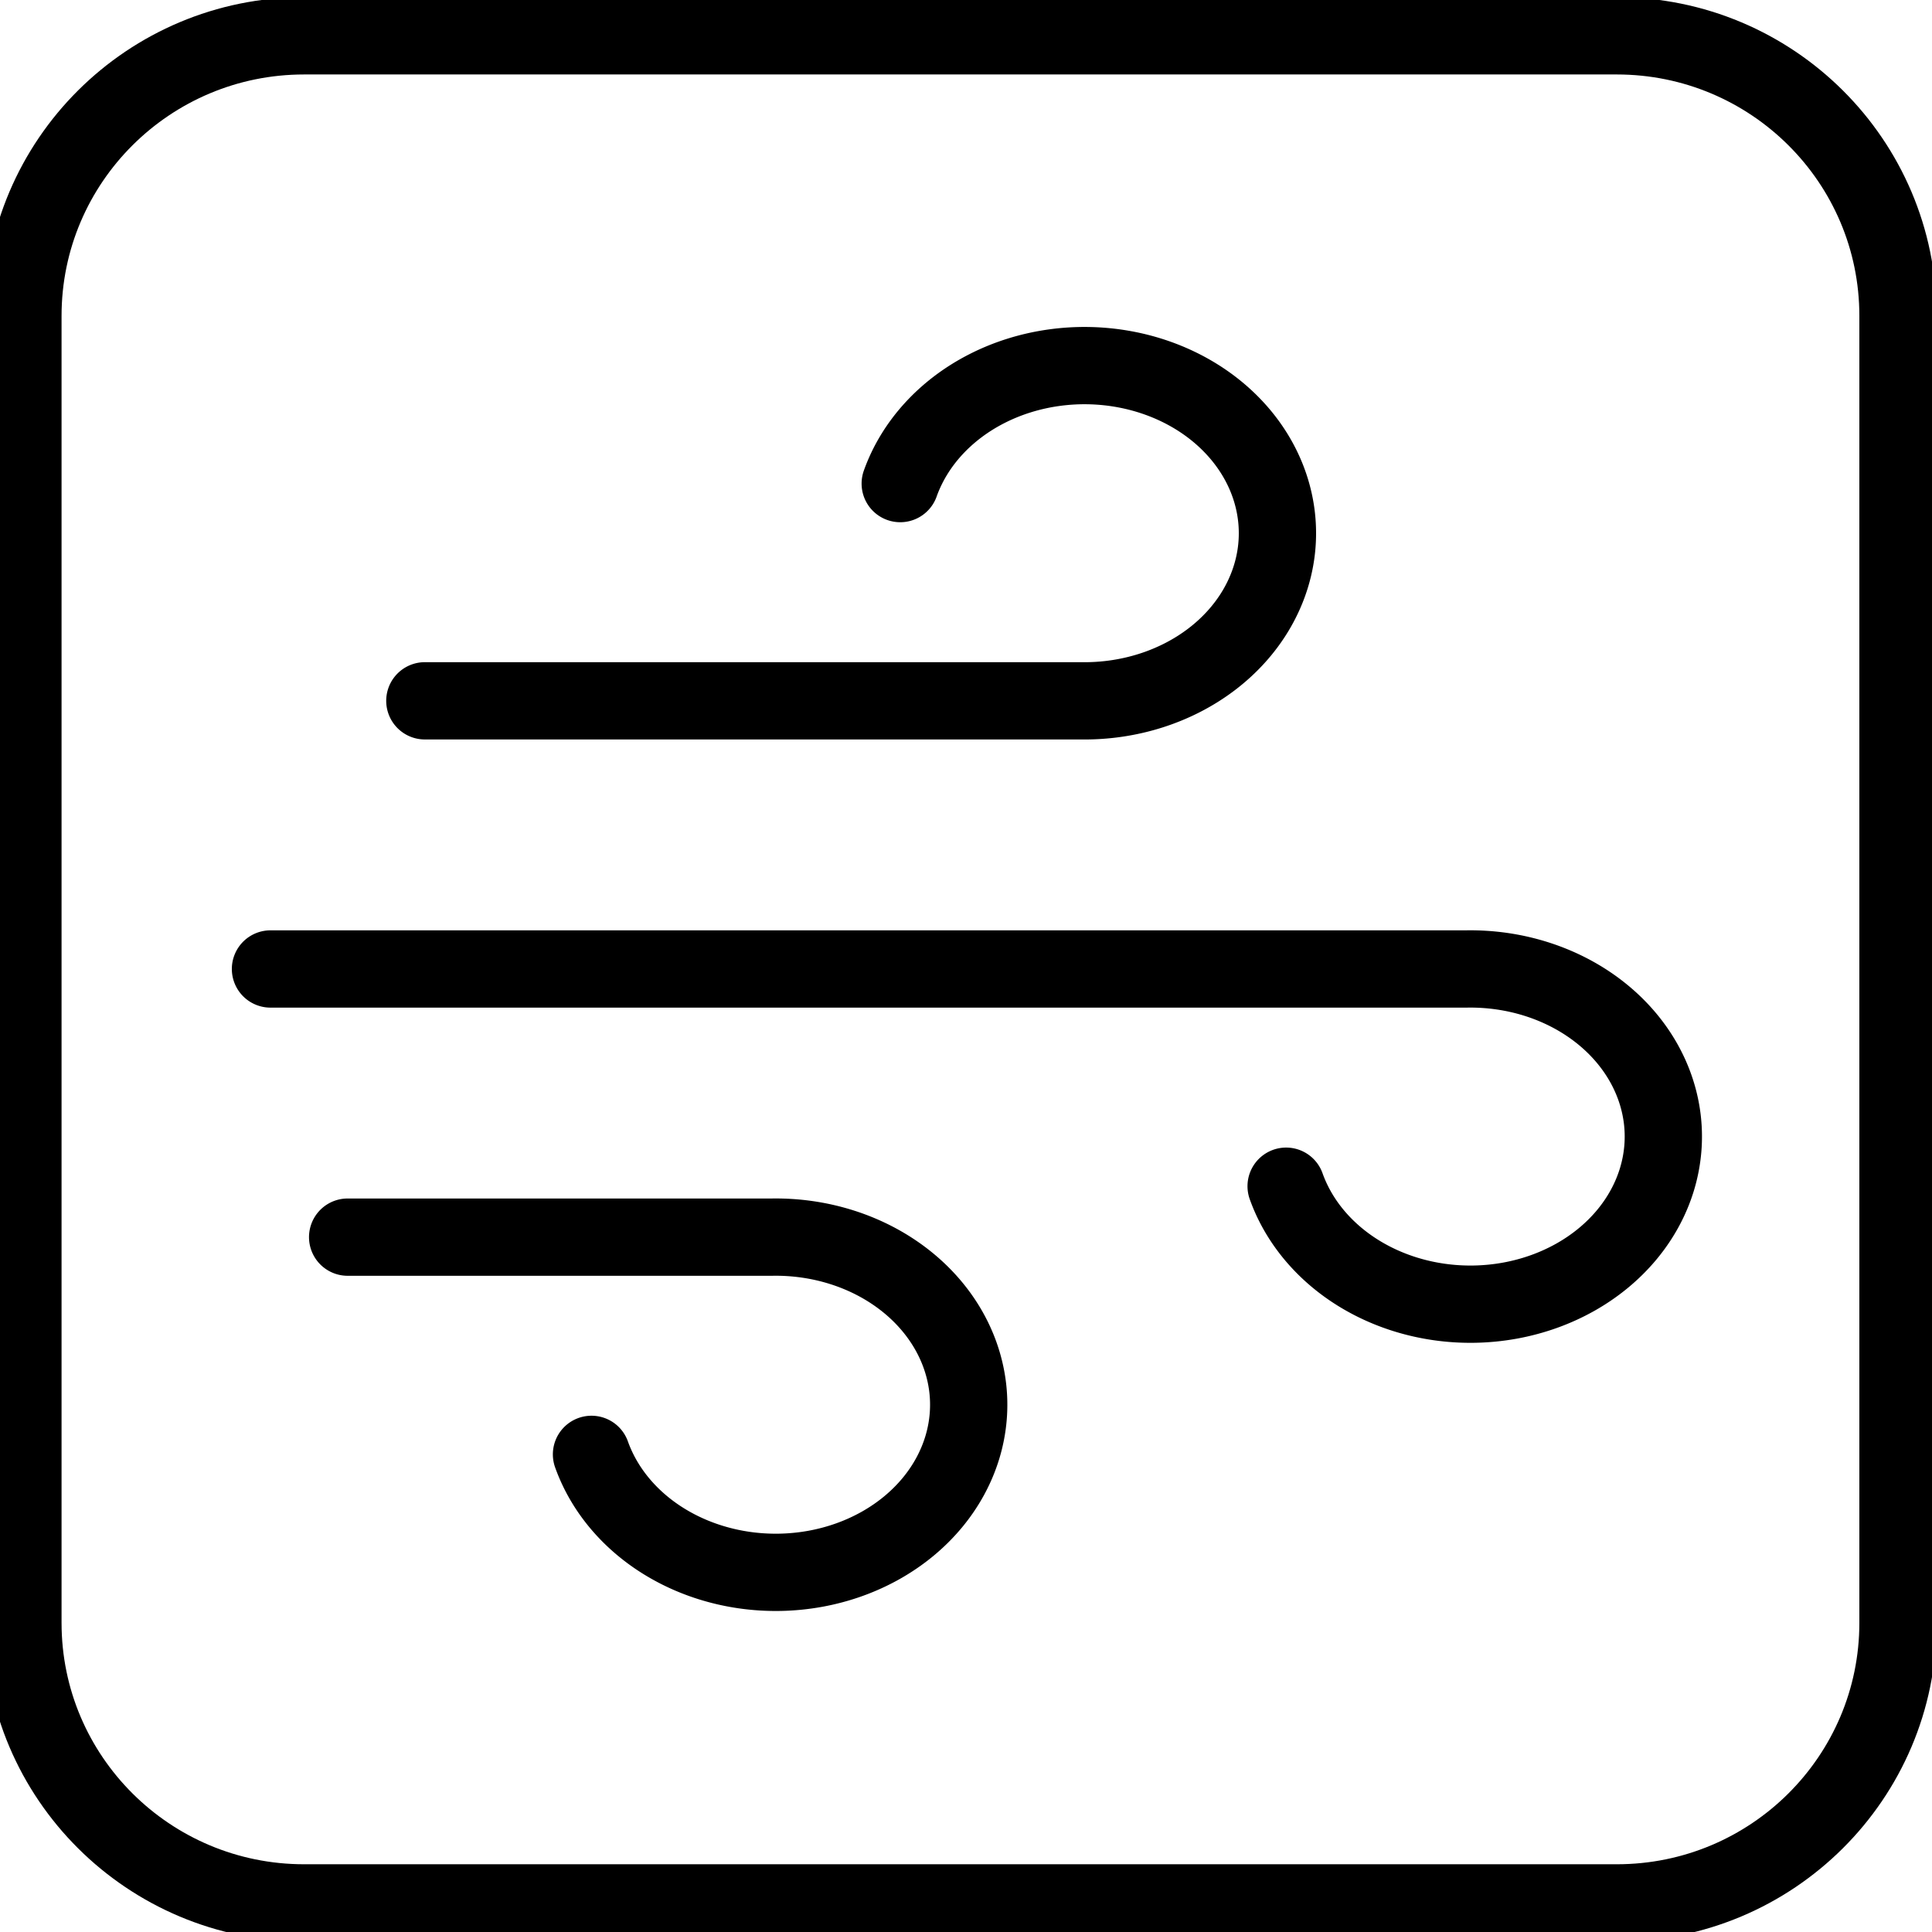 <svg width="50" height="50" xmlns="http://www.w3.org/2000/svg" stroke-linejoin="round" stroke-linecap="round" fill="none" stroke="currentColor" stroke-width="2" class="icon icon-tabler icon-tabler-wind">

 <g>
  <title>Layer 1</title>
  <g stroke="null" id="svg_5">
   <path stroke="null" id="svg_2" d="m10.995,18.137l16.977,0a4.993,4.338 0 1 0 -4.674,-5.622"/>
   <path stroke="null" id="svg_3" d="m7,25.077l30.959,0a4.993,4.338 0 1 1 -4.674,5.622"/>
   <path stroke="null" id="svg_4" d="m8.997,32.017l10.985,0a4.993,4.338 0 1 1 -4.674,5.622"/>
  </g>
  <path id="svg_12" stroke-width="2" fill="none" d="m7.872,49.247l33.969,0c4.02,0 7.279,-3.245 7.279,-7.248l0,-33.824c0,-4.003 -3.259,-7.248 -7.279,-7.248l-33.969,0c-4.02,0 -7.279,3.245 -7.279,7.248l0,33.824c0,4.003 3.259,7.248 7.279,7.248z" stroke="#000000"/>
 </g>
</svg>